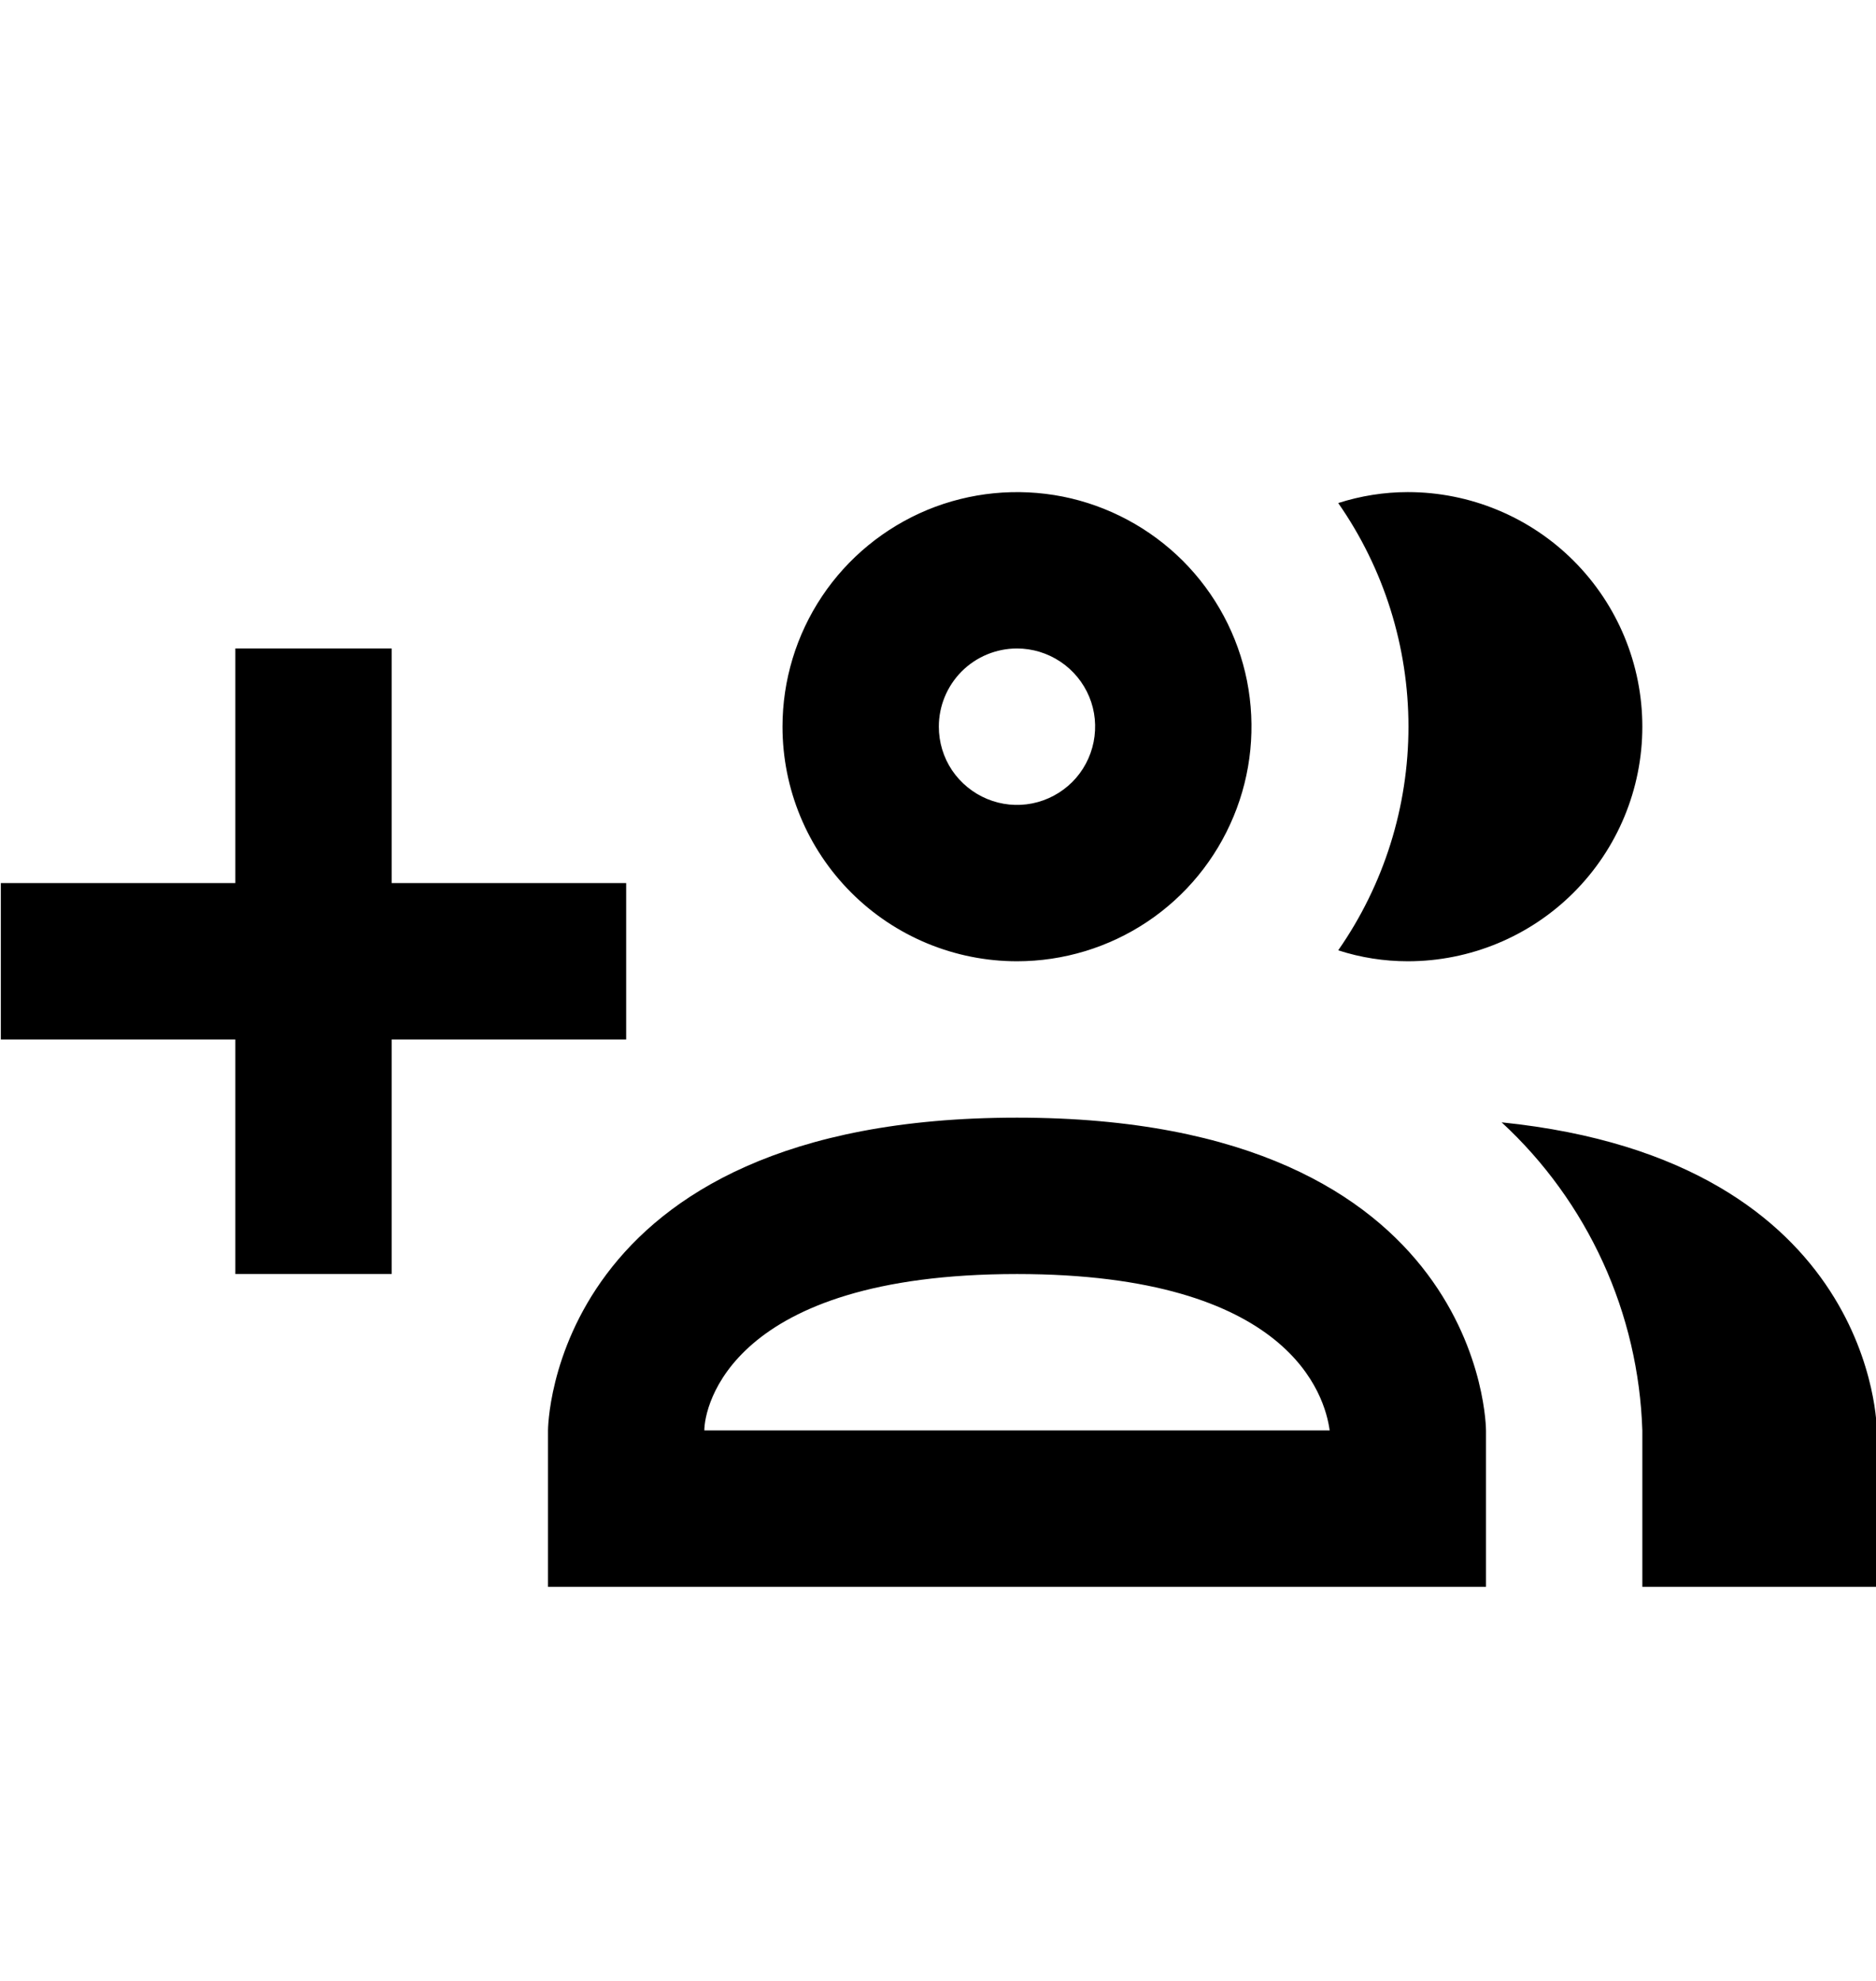 <svg width="18" height="19" viewBox="0 0 18 19" fill="none" xmlns="http://www.w3.org/2000/svg">
<g id="account-multiple-plus-outline" clip-path="url(#clip0_4626_38627)">
<path id="Vector" d="M9.758 9.22C10.203 9.22 10.638 9.088 11.008 8.841C11.378 8.594 11.666 8.242 11.836 7.831C12.007 7.42 12.051 6.968 11.965 6.531C11.878 6.095 11.664 5.694 11.349 5.379C11.034 5.065 10.633 4.85 10.197 4.763C9.76 4.677 9.308 4.721 8.897 4.891C8.486 5.062 8.134 5.35 7.887 5.72C7.64 6.09 7.508 6.525 7.508 6.97C7.508 7.567 7.745 8.139 8.167 8.561C8.589 8.983 9.161 9.22 9.758 9.22ZM9.758 6.22C9.906 6.22 10.051 6.264 10.175 6.347C10.298 6.429 10.394 6.546 10.451 6.683C10.508 6.82 10.522 6.971 10.493 7.117C10.464 7.262 10.393 7.396 10.288 7.501C10.183 7.605 10.05 7.677 9.904 7.706C9.759 7.735 9.608 7.72 9.471 7.663C9.334 7.606 9.217 7.51 9.134 7.387C9.052 7.264 9.008 7.119 9.008 6.97C9.008 6.771 9.087 6.581 9.227 6.44C9.368 6.299 9.559 6.22 9.758 6.22ZM12.84 9.115C13.279 8.486 13.514 7.737 13.514 6.97C13.514 6.203 13.279 5.454 12.84 4.825C13.056 4.756 13.281 4.72 13.508 4.72C14.104 4.72 14.677 4.957 15.099 5.379C15.521 5.801 15.758 6.373 15.758 6.97C15.758 7.567 15.521 8.139 15.099 8.561C14.677 8.983 14.104 9.22 13.508 9.22C13.281 9.22 13.056 9.185 12.84 9.115ZM9.758 10.72C5.258 10.72 5.258 13.72 5.258 13.72V15.22H14.258V13.72C14.258 13.72 14.258 10.72 9.758 10.72ZM6.758 13.72C6.758 13.503 6.998 12.22 9.758 12.22C12.383 12.22 12.713 13.39 12.758 13.72H6.758ZM18.008 13.72V15.22H15.758V13.72C15.74 13.163 15.612 12.614 15.38 12.107C15.148 11.6 14.818 11.143 14.408 10.765C18.008 11.133 18.008 13.72 18.008 13.72ZM6.008 9.97H3.758V12.22H2.258V9.97H0.008V8.47H2.258V6.22H3.758V8.47H6.008V9.97Z" fill="black"/>
</g>
<defs>
<clipPath id="clip0_4626_38627">
<rect width="18" height="18" fill="white" transform="translate(0.008 0.97)"/>
</clipPath>
</defs>
</svg>
